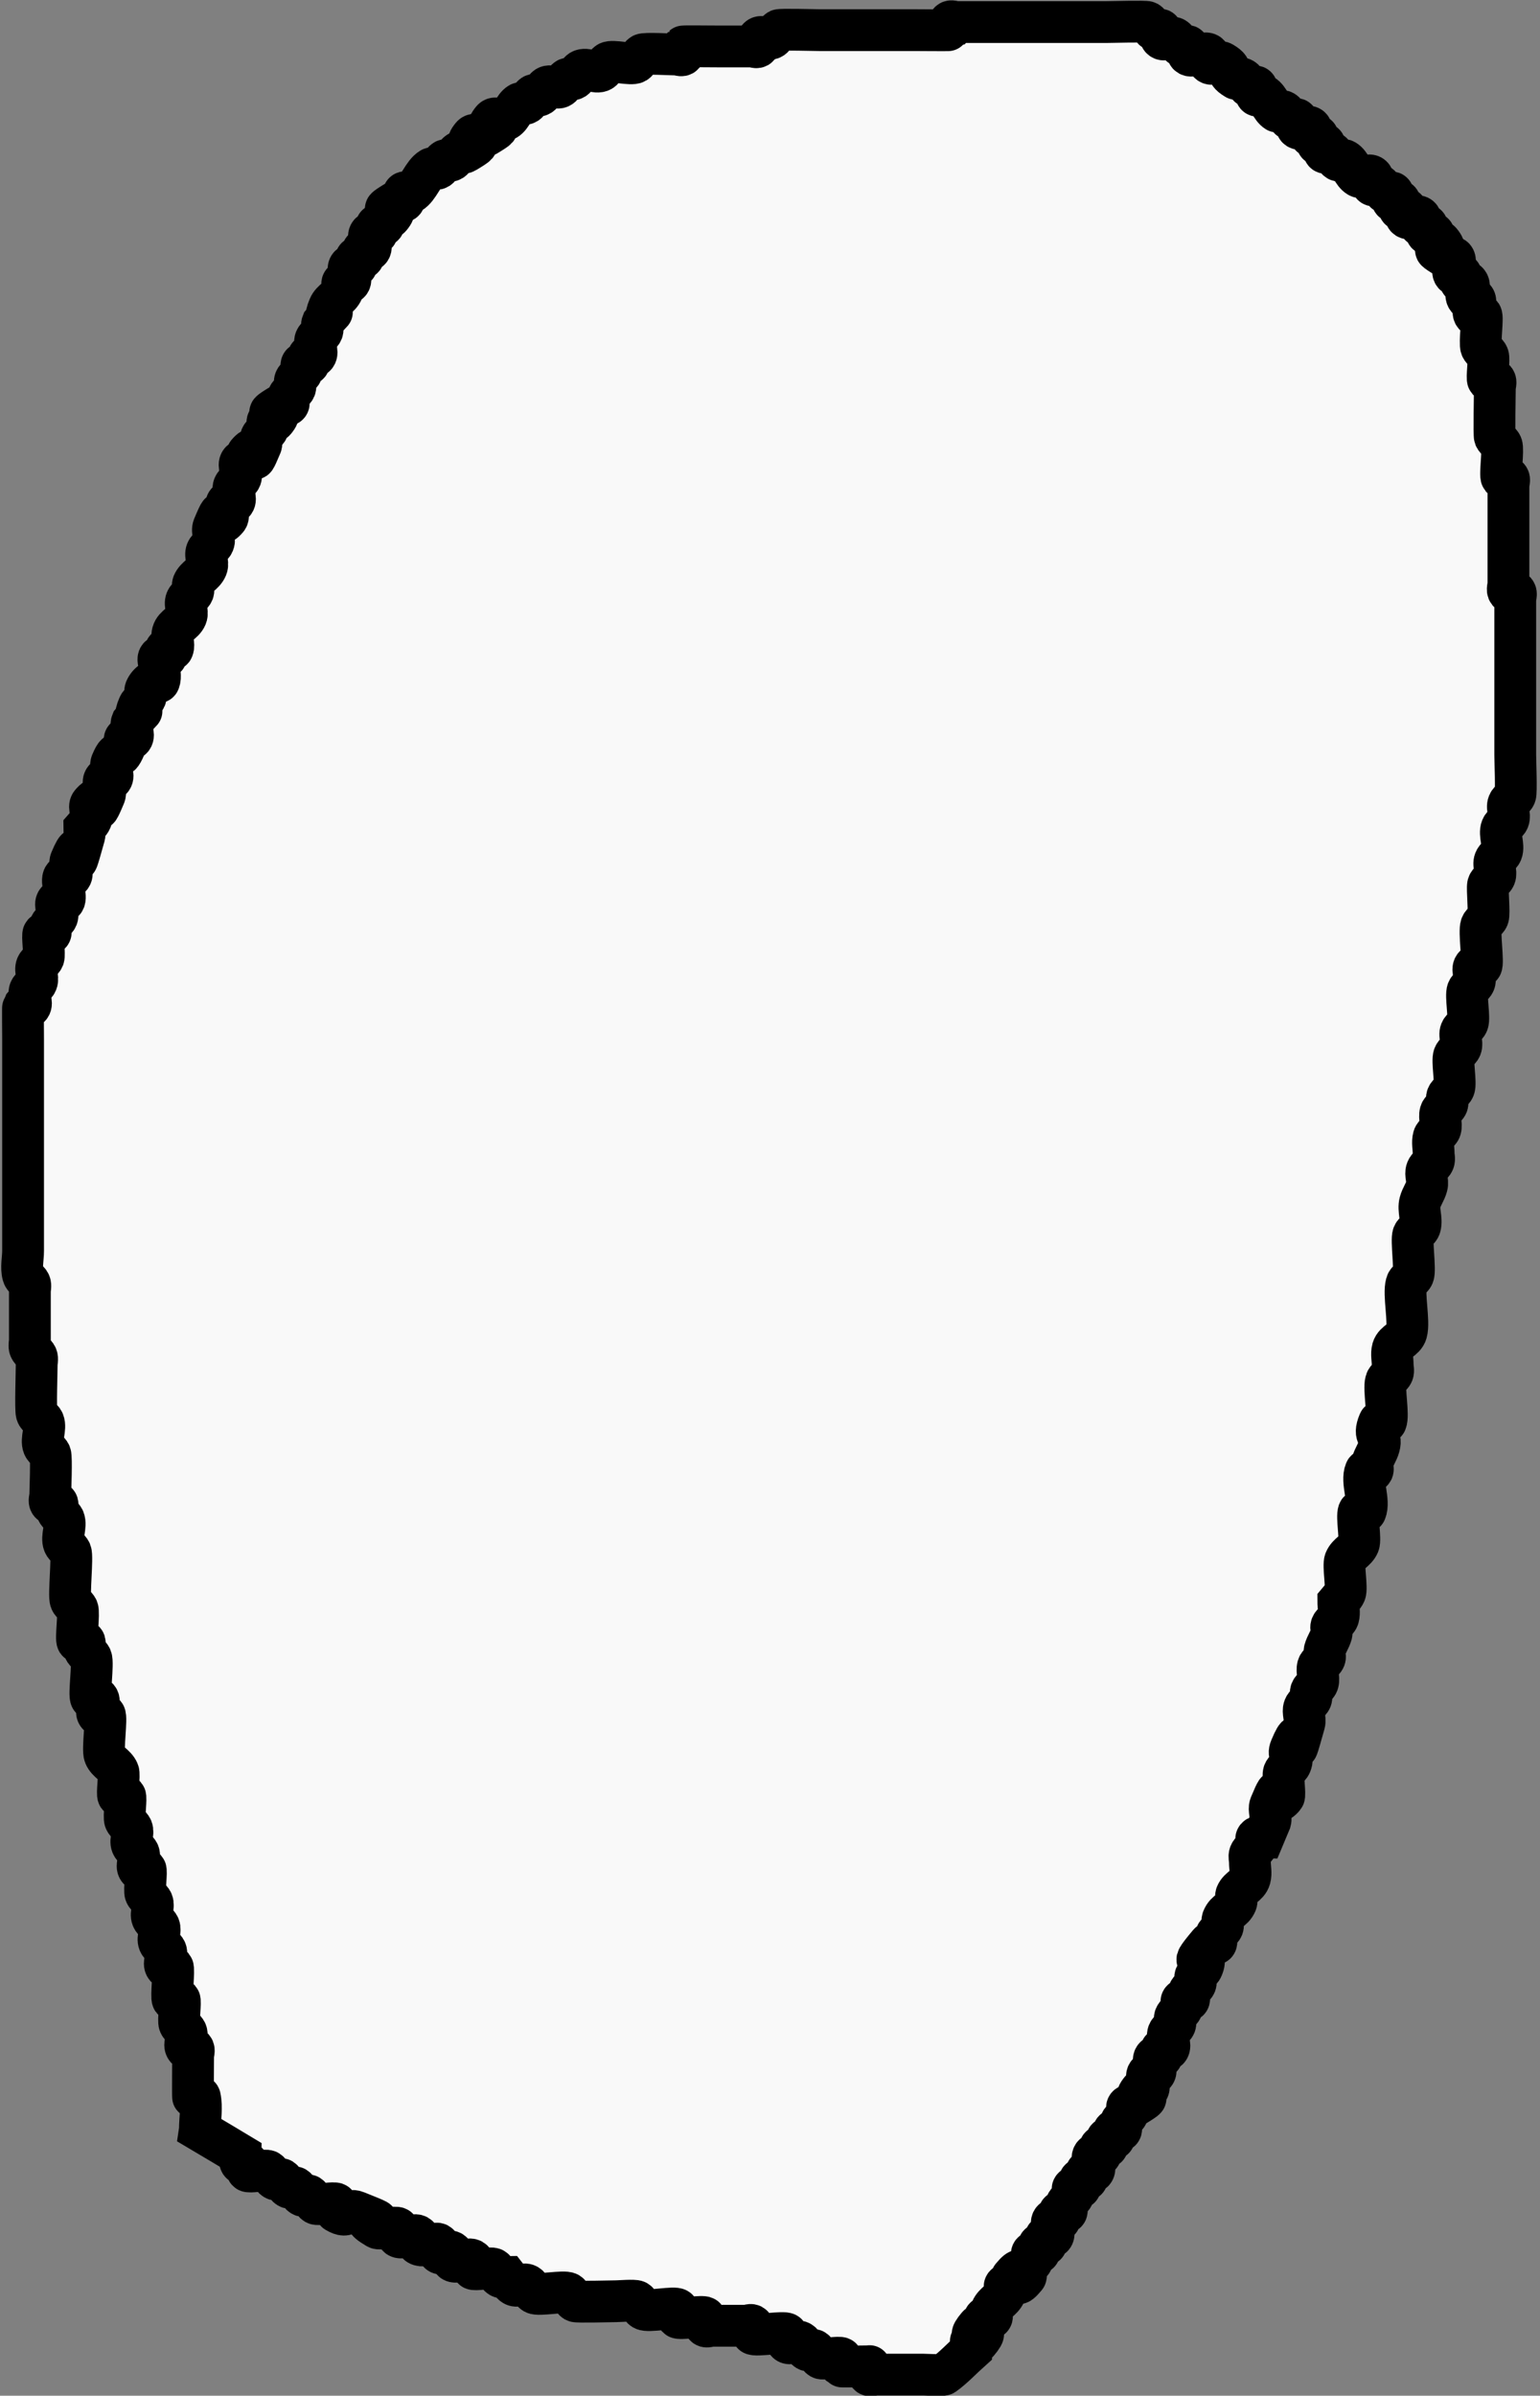 <?xml version="1.0" encoding="UTF-8" standalone="no"?>
<!-- Created with Inkscape (http://www.inkscape.org/) -->

<svg
   xmlns:dc="http://purl.org/dc/elements/1.1/"
   xmlns:cc="http://creativecommons.org/ns#"
   xmlns:rdf="http://www.w3.org/1999/02/22-rdf-syntax-ns#"
   xmlns:svg="http://www.w3.org/2000/svg"
   xmlns="http://www.w3.org/2000/svg"
   xmlns:sodipodi="http://sodipodi.sourceforge.net/DTD/sodipodi-0.dtd"
   xmlns:inkscape="http://www.inkscape.org/namespaces/inkscape"
   width="10.871mm"
   height="16.909mm"
   viewBox="0 0 10.871 16.909"
   version="1.1"
   id="svg998"
   inkscape:version="0.92.3 (2405546, 2018-03-11)"
   sodipodi:docname="bee_wing.svg">
  <rect x="0" y="0" width="10.871" height="16.909" fill="#808080" stroke="none"/>
  <defs
     id="defs992" />
  <sodipodi:namedview
     id="base"
     pagecolor="#ffffff"
     bordercolor="#666666"
     borderopacity="1.0"
     inkscape:pageopacity="0.0"
     inkscape:pageshadow="2"
     inkscape:zoom="0.35"
     inkscape:cx="-369.4547"
     inkscape:cy="-128.04687"
     inkscape:document-units="mm"
     inkscape:current-layer="layer1"
     showgrid="false"
     fit-margin-top="0"
     fit-margin-left="0"
     fit-margin-right="0"
     fit-margin-bottom="0"
     inkscape:window-width="1920"
     inkscape:window-height="1017"
     inkscape:window-x="-8"
     inkscape:window-y="-8"
     inkscape:window-maximized="1" />
  <g
     inkscape:label="Layer 1"
     inkscape:groupmode="layer"
     id="layer1"
     transform="translate(-90.57,-98.046)">
    <path
       style="fill:#f9f9f9;fill-opacity:1;stroke:#000000;stroke-width:0.295px;stroke-linecap:butt;stroke-linejoin:miter;stroke-opacity:1"
       d="m 91.981,113.077 c 0,-0.077 0.016,-0.155 0,-0.23 -0.004,-0.019 -0.037,0.013 -0.048,0 -0.002,-0.002 0,-0.26 0,-0.287 0,-0.019 0.011,-0.044 0,-0.057 -0.011,-0.013 -0.037,0.013 -0.048,0 -0.023,-0.027 0.014,-0.081 0,-0.115 -0.01,-0.024 -0.038,-0.033 -0.048,-0.057 -0.01,-0.023 0.01,-0.161 0,-0.172 -0.011,-0.013 -0.037,0.013 -0.048,0 -0.012,-0.014 0.012,-0.216 0,-0.23 -0.011,-0.013 -0.037,0.013 -0.048,0 -0.023,-0.027 0.014,-0.081 0,-0.115 -0.01,-0.024 -0.038,-0.033 -0.048,-0.057 -0.014,-0.034 0.014,-0.081 0,-0.115 -0.01,-0.024 -0.038,-0.033 -0.048,-0.058 -0.014,-0.034 0.014,-0.081 0,-0.115 -0.01,-0.024 -0.038,-0.033 -0.048,-0.057 -0.01,-0.023 0.01,-0.161 0,-0.172 -0.011,-0.013 -0.037,0.013 -0.048,0 -0.023,-0.027 0.014,-0.081 0,-0.115 -0.01,-0.024 -0.038,-0.033 -0.048,-0.058 -0.014,-0.034 0.014,-0.081 0,-0.115 -0.01,-0.024 -0.038,-0.033 -0.048,-0.058 -0.01,-0.023 0.01,-0.161 0,-0.172 -0.011,-0.013 -0.037,0.013 -0.048,0 -0.01,-0.012 0.01,-0.15 0,-0.172 -0.02,-0.048 -0.076,-0.066 -0.096,-0.115 -0.017,-0.04 0.017,-0.267 0,-0.287 -0.011,-0.013 -0.037,0.013 -0.048,0 -0.023,-0.027 0.023,-0.088 0,-0.115 -0.011,-0.013 -0.037,0.013 -0.048,0 -0.017,-0.02 0.017,-0.248 0,-0.287 -0.01,-0.024 -0.038,-0.033 -0.048,-0.058 -0.007,-0.017 0.011,-0.044 0,-0.057 -0.011,-0.013 -0.037,0.013 -0.048,0 -0.013,-0.016 0.013,-0.199 0,-0.23 -0.01,-0.024 -0.038,-0.033 -0.048,-0.057 -0.015,-0.035 0.015,-0.31 0,-0.345 -0.01,-0.024 -0.038,-0.033 -0.048,-0.058 -0.019,-0.046 0.019,-0.126 0,-0.172 -0.01,-0.024 -0.038,-0.033 -0.048,-0.058 -0.007,-0.017 0.011,-0.044 0,-0.057 -0.011,-0.013 -0.037,0.013 -0.048,0 -0.011,-0.013 0,-0.038 0,-0.058 0,-0.023 0.01,-0.263 0,-0.287 -0.01,-0.024 -0.038,-0.033 -0.048,-0.057 -0.019,-0.046 0.019,-0.126 0,-0.172 -0.01,-0.024 -0.041,-0.032 -0.048,-0.057 -0.009,-0.032 0,-0.287 0,-0.345 0,-0.019 0.007,-0.04 0,-0.058 -0.01,-0.024 -0.038,-0.033 -0.048,-0.058 -0.007,-0.017 0,-0.038 0,-0.057 0,-0.096 0,-0.191 0,-0.287 0,-0.019 0,-0.038 0,-0.057 0,-0.019 0.007,-0.04 0,-0.057 -0.01,-0.024 -0.041,-0.032 -0.048,-0.058 -0.015,-0.054 0,-0.115 0,-0.172 0,-0.134 0,-0.268 0,-0.402 0,-0.364 0,-0.728 0,-1.091 0,-0.021 -0.002,-0.227 0,-0.23 0.011,-0.013 0.037,0.013 0.048,0 0.023,-0.027 -0.014,-0.081 0,-0.115 0.01,-0.024 0.038,-0.033 0.048,-0.057 0.014,-0.034 -0.014,-0.081 0,-0.115 0.01,-0.024 0.038,-0.033 0.048,-0.057 0.01,-0.023 -0.01,-0.161 0,-0.172 0.011,-0.013 0.037,0.013 0.048,0 0.011,-0.013 -0.007,-0.04 0,-0.057 0.01,-0.024 0.038,-0.033 0.048,-0.057 0.014,-0.034 -0.023,-0.088 0,-0.115 0.011,-0.013 0.037,0.013 0.048,0 0.024,-0.029 -0.024,-0.144 0,-0.172 0.011,-0.013 0.037,0.013 0.048,0 0.023,-0.027 -0.014,-0.081 0,-0.115 0.11,-0.263 -0.02,0.244 0.096,-0.172 0.005,-0.018 0,-0.038 0,-0.058 0.016,-0.019 0.038,-0.033 0.048,-0.057 0.014,-0.034 -0.023,-0.088 0,-0.115 0.1,-0.119 -0.004,0.182 0.096,-0.057 0.014,-0.034 -0.023,-0.088 0,-0.115 0.011,-0.013 0.037,0.013 0.048,0 0.023,-0.027 -0.014,-0.081 0,-0.115 0.06,-0.143 0.036,0.028 0.096,-0.115 0.007,-0.017 -0.011,-0.044 0,-0.057 0.011,-0.013 0.037,0.013 0.048,0 0.023,-0.027 -0.014,-0.081 0,-0.115 0.16,-0.191 -0.023,0.054 0.048,-0.115 0.01,-0.024 0.038,-0.033 0.048,-0.057 0.007,-0.017 -0.007,-0.04 0,-0.058 0.01,-0.024 0.028,-0.045 0.048,-0.057 0.014,-0.009 0.041,0.017 0.048,0 0.014,-0.034 0,-0.077 0,-0.115 0,-0.019 -0.011,-0.044 0,-0.057 0.011,-0.013 0.037,0.013 0.048,0 0.011,-0.013 -0.011,-0.044 0,-0.057 0.011,-0.013 0.041,0.017 0.048,0 0.014,-0.034 -0.01,-0.079 0,-0.115 0.014,-0.051 0.076,-0.066 0.096,-0.115 0.014,-0.034 -0.014,-0.081 0,-0.115 0.01,-0.024 0.038,-0.033 0.048,-0.058 0.007,-0.017 -0.007,-0.04 0,-0.058 0.02,-0.048 0.076,-0.066 0.096,-0.115 0.014,-0.034 -0.014,-0.081 0,-0.115 0.01,-0.024 0.038,-0.033 0.048,-0.057 0.014,-0.034 -0.014,-0.081 0,-0.115 0.1,-0.239 -0.003,0.061 0.096,-0.057 0.023,-0.027 -0.023,-0.088 0,-0.115 0.011,-0.013 0.037,0.013 0.048,0 0.023,-0.027 -0.014,-0.081 0,-0.115 0.01,-0.024 0.038,-0.033 0.048,-0.058 0.014,-0.034 -0.023,-0.088 0,-0.115 0.011,-0.013 0.037,0.013 0.048,0 0.011,-0.013 -0.011,-0.044 0,-0.058 0.1,-0.119 -0.004,0.182 0.096,-0.058 0.007,-0.017 -0.007,-0.04 0,-0.057 0.01,-0.024 0.038,-0.033 0.048,-0.058 0.007,-0.017 -0.011,-0.044 0,-0.057 0.011,-0.013 0.037,0.013 0.048,0 0.1,-0.119 -0.152,0.005 0.048,-0.115 0.014,-0.009 0.037,0.013 0.048,0 0.011,-0.013 -0.007,-0.04 0,-0.058 0.01,-0.024 0.038,-0.033 0.048,-0.057 0.007,-0.017 -0.007,-0.04 0,-0.057 0.01,-0.024 0.038,-0.033 0.048,-0.057 0.007,-0.017 -0.011,-0.044 0,-0.058 0.011,-0.013 0.037,0.013 0.048,0 0.011,-0.013 -0.011,-0.044 0,-0.057 0.011,-0.013 0.037,0.013 0.048,0 0.023,-0.027 -0.014,-0.081 0,-0.115 0.01,-0.024 0.038,-0.033 0.048,-0.058 0.007,-0.017 -0.007,-0.04 0,-0.057 0.16,-0.191 -0.023,0.054 0.048,-0.115 0.02,-0.048 0.076,-0.066 0.096,-0.115 0.007,-0.017 -0.011,-0.044 0,-0.058 0.011,-0.013 0.037,0.013 0.048,0 0.023,-0.027 -0.023,-0.088 0,-0.115 0.011,-0.013 0.037,0.013 0.048,0 0.011,-0.013 -0.011,-0.044 0,-0.058 0.011,-0.013 0.037,0.013 0.048,0 0.011,-0.013 -0.011,-0.044 0,-0.057 0.011,-0.013 0.037,0.013 0.048,0 0.023,-0.027 -0.023,-0.088 0,-0.115 0.011,-0.013 0.037,0.013 0.048,0 0.011,-0.013 -0.011,-0.044 0,-0.058 0.011,-0.013 0.037,0.013 0.048,0 0.011,-0.013 -0.011,-0.044 0,-0.057 0.011,-0.013 0.037,0.013 0.048,0 0.1,-0.119 -0.152,0.005 0.048,-0.115 0.014,-0.009 0.037,0.013 0.048,0 0.011,-0.013 -0.011,-0.044 0,-0.057 0.011,-0.013 0.034,0.009 0.048,0 0.058,-0.034 0.087,-0.138 0.145,-0.172 0.014,-0.009 0.034,0.009 0.048,0 0.02,-0.012 0.028,-0.045 0.048,-0.057 0.014,-0.009 0.034,0.009 0.048,0 0.02,-0.012 0.028,-0.045 0.048,-0.057 0.014,-0.009 0.034,0.009 0.048,0 0.201,-0.12 -0.052,0.004 0.048,-0.115 0.023,-0.027 0.068,0.017 0.096,0 0.201,-0.12 -0.052,0.004 0.048,-0.115 0.023,-0.027 0.068,0.017 0.096,0 0.041,-0.024 0.056,-0.091 0.096,-0.115 0.014,-0.009 0.034,0.009 0.048,0 0.02,-0.012 0.028,-0.045 0.048,-0.058 0.014,-0.009 0.034,0.009 0.048,0 0.02,-0.012 0.028,-0.045 0.048,-0.058 0.029,-0.017 0.068,0.017 0.096,0 0.02,-0.012 0.028,-0.045 0.048,-0.057 0.014,-0.009 0.034,0.009 0.048,0 0.02,-0.012 0.028,-0.045 0.048,-0.058 0.039,-0.023 0.106,0.023 0.145,0 0.02,-0.012 0.028,-0.045 0.048,-0.057 0.03,-0.018 0.163,0.018 0.193,0 0.02,-0.012 0.028,-0.045 0.048,-0.057 0.017,-0.011 0.208,0 0.241,0 0.016,0 0.037,0.013 0.048,0 0.011,-0.013 -0.011,-0.044 0,-0.057 0.002,-0.002 0.218,0 0.241,0 0.08,0 0.161,0 0.241,0 0.016,0 0.037,0.013 0.048,0 0.011,-0.013 -0.011,-0.044 0,-0.058 0.023,-0.027 0.068,0.017 0.096,0 0.02,-0.012 0.028,-0.045 0.048,-0.057 0.012,-0.007 0.255,0 0.289,0 0.225,0 0.45,0 0.675,0 0.023,0 0.239,0.002 0.241,0 0.011,-0.013 -0.011,-0.044 0,-0.057 0.011,-0.013 0.032,0 0.048,0 0.016,0 0.032,0 0.048,0 0.129,0 0.257,0 0.386,0 0.209,0 0.418,0 0.627,0 0.034,0 0.277,-0.007 0.289,0 0.02,0.012 0.028,0.045 0.048,0.057 0.014,0.009 0.037,-0.013 0.048,0 0.011,0.013 -0.011,0.044 0,0.057 0.023,0.027 0.068,-0.017 0.096,0 0.02,0.012 0.028,0.045 0.048,0.058 0.014,0.009 0.037,-0.013 0.048,0 0.011,0.013 -0.011,0.044 0,0.057 0.024,0.029 0.121,-0.029 0.145,0 0.011,0.013 -0.011,0.044 0,0.057 0.023,0.027 0.068,-0.017 0.096,0 0.103,0.061 -0.007,0.053 0.096,0.115 0.014,0.009 0.034,-0.009 0.048,0 0.02,0.012 0.028,0.045 0.048,0.057 0.014,0.009 0.037,-0.013 0.048,0 0.011,0.013 -0.011,0.044 0,0.058 0.011,0.013 0.034,-0.009 0.048,0 0.041,0.024 0.056,0.091 0.096,0.115 0.014,0.009 0.034,-0.009 0.048,0 0.02,0.012 0.028,0.045 0.048,0.057 0.014,0.009 0.037,-0.013 0.048,0 0.011,0.013 -0.011,0.044 0,0.058 0.023,0.027 0.074,-0.027 0.096,0 0.011,0.013 -0.011,0.044 0,0.058 0.011,0.013 0.037,-0.013 0.048,0 0.011,0.013 -0.011,0.044 0,0.057 0.011,0.013 0.037,-0.013 0.048,0 0.011,0.013 -0.011,0.044 0,0.058 0.011,0.013 0.034,-0.009 0.048,0 0.02,0.012 0.028,0.045 0.048,0.057 0.014,0.009 0.034,-0.009 0.048,0 0.041,0.024 0.056,0.091 0.097,0.115 0.029,0.017 0.074,-0.027 0.097,0 0.011,0.013 -0.011,0.044 0,0.058 0.011,0.013 0.034,-0.009 0.048,0 0.02,0.012 0.028,0.045 0.048,0.057 0.014,0.009 0.037,-0.013 0.048,0 0.011,0.013 -0.011,0.044 0,0.057 0.011,0.013 0.037,-0.013 0.048,0 0.011,0.013 -0.011,0.044 0,0.057 0.011,0.013 0.037,-0.013 0.048,0 0.011,0.013 -0.011,0.044 0,0.058 0.023,0.027 0.074,-0.027 0.097,0 0.011,0.013 -0.011,0.044 0,0.057 0.011,0.013 0.037,-0.013 0.048,0 0.011,0.013 -0.011,0.044 0,0.058 0.011,0.013 0.037,-0.013 0.048,0 0.011,0.013 -0.011,0.044 0,0.057 0.011,0.013 0.037,-0.013 0.048,0 0.1,0.119 -0.152,-0.005 0.048,0.115 0.014,0.009 0.037,-0.013 0.048,0 0.023,0.027 -0.023,0.088 0,0.115 0.011,0.013 0.037,-0.013 0.048,0 0.011,0.013 -0.011,0.044 0,0.057 0.011,0.013 0.037,-0.013 0.048,0 0.032,0.038 -0.032,0.076 0,0.115 0.011,0.013 0.037,-0.013 0.048,0 0.023,0.027 -0.023,0.088 0,0.115 0.011,0.013 0.037,-0.013 0.048,0 0.013,0.016 -0.013,0.199 0,0.23 0.01,0.024 0.038,0.033 0.048,0.058 0.01,0.023 -0.01,0.161 0,0.172 0.011,0.013 0.037,-0.013 0.048,0 0.011,0.013 0,0.038 0,0.057 0,0.041 -0.006,0.33 0,0.345 0.01,0.024 0.038,0.033 0.048,0.057 0.013,0.031 -0.013,0.214 0,0.23 0.011,0.013 0.037,-0.013 0.048,0 0.011,0.013 0,0.038 0,0.058 0,0.019 0,0.038 0,0.058 0,0.191 0,0.383 0,0.574 0,0.019 0,0.038 0,0.057 0,0.019 -0.011,0.044 0,0.058 0.011,0.013 0.037,-0.013 0.048,0 0.011,0.013 0,0.038 0,0.058 0,0.153 0,0.306 0,0.46 0,0.211 0,0.421 0,0.632 0,0.04 0.009,0.266 0,0.287 -0.01,0.024 -0.038,0.033 -0.048,0.057 -0.014,0.034 0.014,0.081 0,0.115 -0.01,0.024 -0.038,0.033 -0.048,0.057 -0.019,0.046 0.019,0.126 0,0.172 -0.01,0.024 -0.038,0.033 -0.048,0.058 -0.014,0.034 0.014,0.081 0,0.115 -0.01,0.024 -0.041,0.032 -0.048,0.057 -0.007,0.026 0.011,0.204 0,0.23 -0.01,0.024 -0.038,0.033 -0.048,0.057 -0.017,0.04 0.017,0.267 0,0.287 -0.011,0.013 -0.037,-0.013 -0.048,0 -0.023,0.027 0.014,0.081 0,0.115 -0.01,0.024 -0.038,0.033 -0.048,0.057 -0.015,0.036 0.015,0.194 0,0.23 -0.01,0.024 -0.038,0.033 -0.048,0.057 -0.014,0.034 0.014,0.081 0,0.115 -0.01,0.024 -0.038,0.033 -0.048,0.058 -0.015,0.036 0.015,0.194 0,0.23 -0.01,0.024 -0.038,0.033 -0.048,0.057 -0.007,0.017 0.007,0.04 0,0.058 -0.01,0.024 -0.041,0.032 -0.048,0.057 -0.01,0.036 0.01,0.079 0,0.115 -0.007,0.026 -0.041,0.032 -0.048,0.058 -0.01,0.036 0,0.077 0,0.115 0,0.019 0.007,0.04 0,0.057 -0.01,0.024 -0.038,0.033 -0.048,0.058 -0.014,0.034 0.01,0.079 0,0.115 -0.011,0.041 -0.037,0.074 -0.048,0.115 -0.015,0.054 0.015,0.118 0,0.172 -0.007,0.026 -0.038,0.033 -0.048,0.057 -0.015,0.036 0.016,0.25 0,0.287 -0.01,0.024 -0.041,0.032 -0.048,0.058 -0.022,0.078 0.022,0.266 0,0.345 -0.014,0.051 -0.082,0.064 -0.097,0.115 -0.01,0.036 0,0.077 0,0.115 0,0.019 0.007,0.04 0,0.057 -0.01,0.024 -0.041,0.032 -0.048,0.058 -0.016,0.057 0.021,0.238 0,0.287 -0.007,0.017 -0.041,-0.017 -0.048,0 -0.048,0.115 0.024,0.086 0,0.172 -0.011,0.041 -0.037,0.074 -0.048,0.115 -0.005,0.018 0.011,0.044 0,0.058 -0.011,0.013 -0.041,-0.017 -0.048,0 -0.032,0.077 0.032,0.211 0,0.287 -0.007,0.017 -0.041,-0.017 -0.048,0 -0.015,0.036 0.015,0.194 0,0.23 -0.02,0.048 -0.076,0.066 -0.096,0.115 -0.015,0.036 0.015,0.194 0,0.23 -0.01,0.024 -0.032,0.038 -0.048,0.058 0,0.038 0.01,0.079 0,0.115 -0.007,0.026 -0.038,0.033 -0.048,0.057 -0.007,0.017 0.005,0.039 0,0.058 -0.011,0.041 -0.037,0.074 -0.048,0.115 -0.005,0.018 0.007,0.04 0,0.058 -0.01,0.024 -0.041,0.032 -0.048,0.057 -0.01,0.036 0.01,0.079 0,0.115 -0.007,0.026 -0.038,0.033 -0.048,0.058 -0.007,0.017 0.007,0.04 0,0.057 -0.01,0.024 -0.038,0.033 -0.048,0.058 -0.014,0.034 0.01,0.079 0,0.115 -0.116,0.416 0.014,-0.091 -0.096,0.172 -0.026,0.061 0.026,0.053 0,0.115 -0.01,0.024 -0.038,0.033 -0.048,0.058 -0.01,0.023 0.01,0.161 0,0.172 -0.1,0.119 0.004,-0.182 -0.096,0.058 -0.014,0.034 0.01,0.079 0,0.115 -0.016,0.038 -0.032,0.077 -0.048,0.115 -0.016,0 -0.037,-0.013 -0.048,0 -0.011,0.013 0.007,0.04 0,0.057 -0.01,0.024 -0.038,0.033 -0.048,0.058 -0.007,0.017 0,0.038 0,0.057 0,0.038 0.01,0.079 0,0.115 -0.014,0.051 -0.076,0.066 -0.096,0.115 -0.007,0.017 0.007,0.04 0,0.057 -0.026,0.061 -0.071,0.053 -0.096,0.115 -0.007,0.017 0.007,0.04 0,0.058 -0.01,0.024 -0.038,0.033 -0.048,0.057 -0.007,0.017 0.011,0.044 0,0.058 -0.011,0.013 -0.037,-0.013 -0.048,0 -0.188,0.224 0.011,0.031 -0.048,0.172 -0.01,0.024 -0.038,0.033 -0.048,0.057 -0.007,0.017 0.007,0.04 0,0.057 -0.01,0.024 -0.038,0.033 -0.048,0.058 -0.007,0.017 0.011,0.044 0,0.057 -0.011,0.013 -0.037,-0.013 -0.048,0 -0.011,0.013 0.007,0.04 0,0.058 -0.01,0.024 -0.038,0.033 -0.048,0.058 -0.007,0.017 0.007,0.04 0,0.057 -0.01,0.024 -0.038,0.033 -0.048,0.057 -0.014,0.034 0.023,0.088 0,0.115 -0.011,0.013 -0.037,-0.013 -0.048,0 -0.011,0.013 0.011,0.044 0,0.057 -0.011,0.013 -0.037,-0.013 -0.048,0 -0.023,0.027 0.023,0.088 0,0.115 -0.011,0.013 -0.037,-0.013 -0.048,0 -0.023,0.027 0.023,0.088 0,0.115 -0.011,0.013 -0.037,-0.013 -0.048,0 -0.1,0.119 0.152,-0.005 -0.048,0.115 -0.014,0.009 -0.037,-0.013 -0.048,0 -0.011,0.013 0.007,0.04 0,0.057 -0.01,0.024 -0.038,0.033 -0.048,0.057 -0.007,0.017 0.011,0.044 0,0.058 -0.011,0.013 -0.037,-0.013 -0.048,0 -0.011,0.013 0.011,0.044 0,0.057 -0.011,0.013 -0.037,-0.013 -0.048,0 -0.011,0.013 0.011,0.044 0,0.058 -0.011,0.013 -0.037,-0.013 -0.048,0 -0.011,0.013 0.011,0.044 0,0.058 -0.011,0.013 -0.037,-0.013 -0.048,0 -0.023,0.027 0.023,0.088 0,0.115 -0.011,0.013 -0.037,-0.013 -0.048,0 -0.011,0.013 0.011,0.044 0,0.058 -0.011,0.013 -0.037,-0.013 -0.048,0 -0.011,0.013 0.011,0.044 0,0.058 -0.011,0.013 -0.037,-0.013 -0.048,0 -0.011,0.013 0.007,0.04 0,0.057 -0.01,0.024 -0.038,0.033 -0.048,0.058 -0.007,0.017 0.011,0.044 0,0.057 -0.011,0.013 -0.037,-0.013 -0.048,0 -0.011,0.013 0.011,0.044 0,0.057 -0.011,0.013 -0.037,-0.013 -0.048,0 -0.023,0.027 0.023,0.088 0,0.115 -0.011,0.013 -0.037,-0.013 -0.048,0 -0.011,0.013 0.011,0.044 0,0.057 -0.011,0.013 -0.037,-0.013 -0.048,0 -0.011,0.013 0.011,0.044 0,0.057 -0.011,0.013 -0.037,-0.013 -0.048,0 -0.011,0.013 0.007,0.04 0,0.057 -0.01,0.024 -0.038,0.033 -0.048,0.058 -0.007,0.017 0.011,0.044 0,0.057 -0.129,0.154 0.033,-0.154 -0.096,0 -0.011,0.013 0.011,0.044 0,0.058 -0.011,0.013 -0.037,-0.013 -0.048,0 -0.011,0.013 0.007,0.04 0,0.057 -0.02,0.048 -0.076,0.067 -0.096,0.115 -0.007,0.017 0.011,0.044 0,0.058 -0.011,0.013 -0.037,-0.013 -0.048,0 -0.011,0.013 0.011,0.044 0,0.057 -0.011,0.013 -0.037,-0.013 -0.048,0 -0.129,0.154 0.129,-0.039 0,0.115 -0.064,0.077 -0.048,-0.096 -0.048,0.057 -0.064,0.057 -0.124,0.123 -0.193,0.172 -0.01,0.007 -0.127,0 -0.145,0 -0.096,0 -0.193,0 -0.289,0 -0.016,0 -0.032,0 -0.048,0 -0.016,0 -0.037,0.013 -0.048,0 -0.064,-0.077 0.08,-0.058 -0.048,-0.058 -0.012,0 -0.143,0.002 -0.145,0 -0.011,-0.013 0.011,-0.044 0,-0.058 -0.01,-0.012 -0.126,0.011 -0.145,0 -0.02,-0.012 -0.028,-0.045 -0.048,-0.057 -0.014,-0.009 -0.034,0.009 -0.048,0 -0.02,-0.012 -0.028,-0.045 -0.048,-0.057 -0.029,-0.017 -0.074,0.027 -0.096,0 -0.011,-0.013 0.011,-0.044 0,-0.058 -0.015,-0.018 -0.226,0.018 -0.241,0 -0.011,-0.013 0.011,-0.044 0,-0.057 -0.011,-0.013 -0.032,0 -0.048,0 -0.08,0 -0.161,0 -0.241,0 -0.016,0 -0.037,0.013 -0.048,0 -0.011,-0.013 0.011,-0.044 0,-0.058 -0.012,-0.014 -0.181,0.014 -0.193,0 -0.011,-0.013 0.011,-0.044 0,-0.058 -0.017,-0.02 -0.208,0.02 -0.241,0 -0.02,-0.012 -0.028,-0.045 -0.048,-0.057 -0.015,-0.009 -0.123,0 -0.145,0 -0.034,0 -0.277,0.007 -0.289,0 -0.02,-0.012 -0.028,-0.045 -0.048,-0.057 -0.03,-0.018 -0.211,0.018 -0.241,0 -0.02,-0.012 -0.028,-0.045 -0.048,-0.057 -0.029,-0.017 -0.068,0.017 -0.096,0 -0.02,-0.012 -0.032,-0.038 -0.048,-0.058 -0.016,0 -0.034,0.009 -0.048,0 -0.02,-0.012 -0.028,-0.045 -0.048,-0.057 -0.019,-0.011 -0.135,0.012 -0.145,0 -0.011,-0.013 0.011,-0.044 0,-0.058 -0.024,-0.029 -0.121,0.029 -0.145,0 -0.011,-0.013 0.011,-0.044 0,-0.057 -0.023,-0.027 -0.074,0.027 -0.096,0 -0.011,-0.013 0.011,-0.044 0,-0.057 -0.011,-0.013 -0.032,0 -0.048,0 -0.032,0 -0.068,0.017 -0.096,0 -0.014,-0.009 0.011,-0.044 0,-0.057 -0.024,-0.029 -0.121,0.029 -0.145,0 -0.011,-0.013 0.011,-0.044 0,-0.058 -0.01,-0.012 -0.126,0.011 -0.145,0 -0.221,-0.131 0.205,0.024 -0.145,-0.115 -0.072,-0.029 -0.048,0.057 -0.145,0 -0.014,-0.009 0.011,-0.044 0,-0.057 -0.01,-0.012 -0.126,0.011 -0.145,0 -0.02,-0.012 -0.028,-0.045 -0.048,-0.058 -0.014,-0.009 -0.034,0.009 -0.048,0 -0.02,-0.012 -0.028,-0.045 -0.048,-0.057 -0.014,-0.009 -0.034,0.009 -0.048,0 -0.02,-0.012 -0.028,-0.045 -0.048,-0.058 -0.014,-0.009 -0.034,0.009 -0.048,0 -0.02,-0.012 -0.028,-0.045 -0.048,-0.058 -0.019,-0.011 -0.135,0.012 -0.145,0 -0.011,-0.013 0.011,-0.044 0,-0.057 -0.011,-0.013 -0.037,0.013 -0.048,0 -0.011,-0.013 0,-0.038 0,-0.057 -0.096,-0.058 -0.193,-0.115 -0.289,-0.172 z"
       id="path937-8"
       inkscape:connector-curvature="0"
       inkscape:export-filename="D:\Crap\Unity Projects\Jump n RPG\Assets\Sprites\bee.png"
       inkscape:export-xdpi="58.871075"
       inkscape:export-ydpi="58.871075" />
  </g>
</svg>
